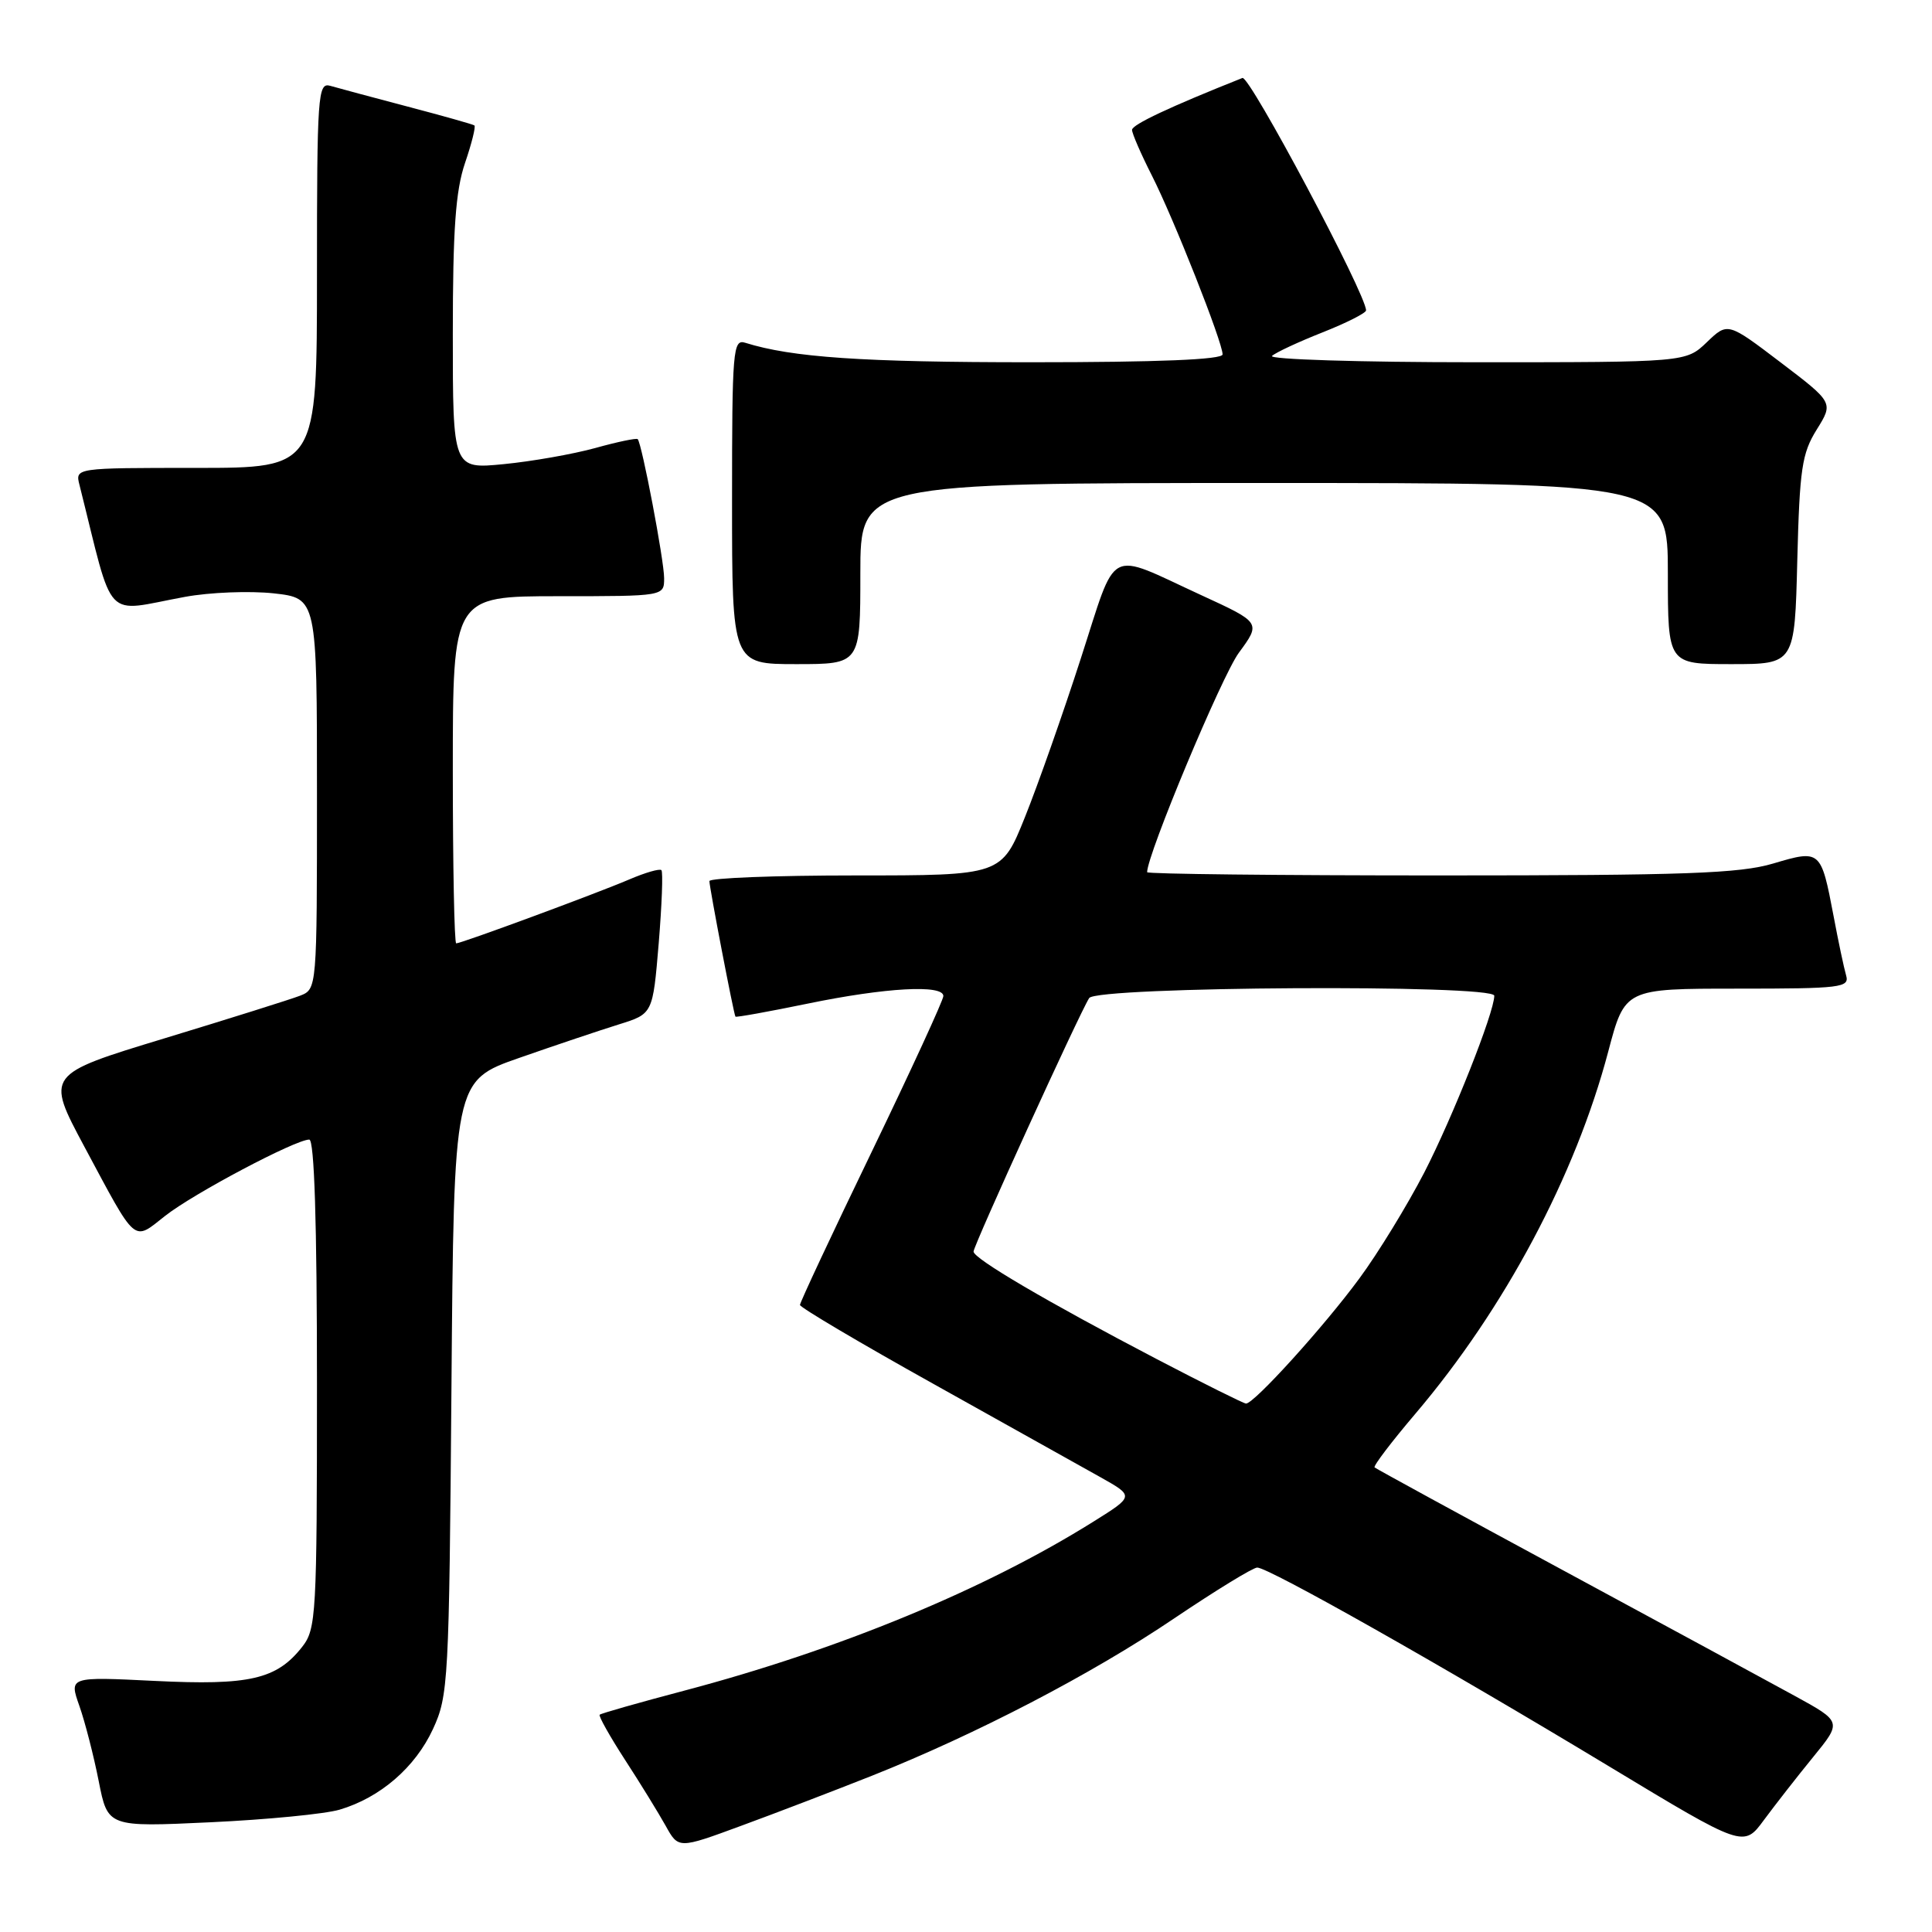 <?xml version="1.0" encoding="UTF-8" standalone="no"?>
<!DOCTYPE svg PUBLIC "-//W3C//DTD SVG 1.1//EN" "http://www.w3.org/Graphics/SVG/1.1/DTD/svg11.dtd" >
<svg xmlns="http://www.w3.org/2000/svg" xmlns:xlink="http://www.w3.org/1999/xlink" version="1.1" viewBox="0 0 256 256">
 <g >
 <path fill="currentColor"
d=" M 115.50 235.31 C 129.30 229.82 144.64 221.85 155.58 214.45 C 161.04 210.77 165.98 207.74 166.58 207.71 C 168.00 207.65 191.06 220.68 213.27 234.09 C 231.04 244.82 231.04 244.82 233.73 241.16 C 235.22 239.15 238.15 235.39 240.25 232.82 C 244.07 228.14 244.07 228.14 237.79 224.70 C 234.33 222.80 220.47 215.29 207.00 208.01 C 193.53 200.73 182.34 194.62 182.14 194.44 C 181.94 194.26 184.38 191.05 187.56 187.31 C 199.37 173.41 208.75 155.79 213.10 139.34 C 215.30 131.00 215.30 131.00 230.22 131.00 C 243.95 131.00 245.09 130.86 244.62 129.25 C 244.34 128.29 243.59 124.75 242.96 121.39 C 241.29 112.61 241.23 112.56 234.96 114.42 C 230.51 115.74 223.29 116.00 190.82 116.00 C 169.47 116.00 152.00 115.81 152.00 115.57 C 152.00 113.24 161.90 89.56 164.15 86.50 C 167.09 82.50 167.09 82.50 159.17 78.86 C 146.50 73.03 148.10 72.18 143.21 87.26 C 140.86 94.54 137.53 103.99 135.82 108.25 C 132.71 116.00 132.71 116.00 113.36 116.00 C 102.71 116.00 94.00 116.34 94.00 116.75 C 94.00 117.59 97.22 134.38 97.45 134.71 C 97.53 134.83 101.85 134.05 107.05 132.98 C 117.32 130.86 125.00 130.43 125.00 131.98 C 125.00 132.51 120.72 141.81 115.50 152.63 C 110.27 163.45 106.00 172.58 106.00 172.91 C 106.00 173.24 113.99 177.97 123.75 183.41 C 133.51 188.86 143.47 194.42 145.89 195.78 C 150.28 198.25 150.28 198.25 144.89 201.62 C 130.55 210.60 111.19 218.60 90.63 224.03 C 84.65 225.61 79.62 227.04 79.46 227.21 C 79.29 227.38 80.80 230.07 82.82 233.19 C 84.85 236.31 87.26 240.24 88.20 241.92 C 89.90 244.99 89.90 244.99 98.20 241.93 C 102.76 240.26 110.55 237.27 115.50 235.31 Z  M 45.00 239.79 C 50.38 238.20 55.02 234.19 57.37 229.11 C 59.41 224.69 59.51 222.87 59.82 183.85 C 60.14 143.20 60.14 143.20 68.82 140.17 C 73.59 138.50 79.53 136.51 82.00 135.74 C 86.50 134.34 86.50 134.34 87.28 125.03 C 87.70 119.91 87.87 115.53 87.64 115.30 C 87.40 115.07 85.48 115.63 83.36 116.54 C 79.01 118.40 61.14 125.00 60.45 125.00 C 60.20 125.00 60.00 114.65 60.00 102.00 C 60.00 79.00 60.00 79.00 74.00 79.00 C 88.00 79.00 88.00 79.00 88.00 76.61 C 88.00 74.27 85.06 58.81 84.50 58.19 C 84.34 58.02 81.80 58.55 78.86 59.37 C 75.91 60.18 70.46 61.14 66.75 61.50 C 60.00 62.16 60.00 62.16 60.00 44.26 C 60.00 30.41 60.37 25.28 61.61 21.62 C 62.50 19.02 63.06 16.77 62.86 16.62 C 62.66 16.47 58.67 15.35 54.00 14.12 C 49.33 12.89 44.71 11.65 43.75 11.37 C 42.12 10.90 42.00 12.56 42.00 36.43 C 42.00 62.00 42.00 62.00 25.98 62.00 C 9.96 62.00 9.96 62.00 10.53 64.25 C 15.20 82.84 13.56 81.09 24.50 79.09 C 27.80 78.48 33.09 78.28 36.25 78.62 C 42.00 79.26 42.00 79.26 42.00 105.16 C 42.00 131.06 42.00 131.06 39.75 131.94 C 38.51 132.42 30.43 134.96 21.78 137.59 C 6.06 142.37 6.06 142.37 11.18 151.94 C 18.18 165.01 17.58 164.50 21.87 161.12 C 25.60 158.17 39.15 151.00 40.98 151.00 C 41.65 151.00 42.00 161.93 42.00 183.37 C 42.00 214.03 41.90 215.86 40.03 218.23 C 36.66 222.52 33.05 223.35 20.52 222.73 C 9.15 222.17 9.15 222.17 10.52 226.05 C 11.27 228.18 12.42 232.66 13.08 236.01 C 14.28 242.10 14.28 242.10 27.89 241.46 C 35.38 241.11 43.08 240.36 45.00 239.79 Z  M 114.00 76.00 C 114.00 64.00 114.00 64.00 167.50 64.00 C 221.00 64.00 221.00 64.00 221.00 76.00 C 221.00 88.00 221.00 88.00 229.40 88.00 C 237.81 88.00 237.81 88.00 238.15 74.25 C 238.46 62.13 238.76 60.08 240.72 56.93 C 242.95 53.35 242.95 53.35 235.94 48.02 C 228.93 42.69 228.93 42.69 226.16 45.35 C 223.39 48.00 223.39 48.00 195.50 48.00 C 180.15 48.00 168.03 47.62 168.55 47.16 C 169.07 46.69 172.09 45.29 175.25 44.04 C 178.41 42.79 181.00 41.48 181.01 41.13 C 181.03 39.03 165.57 9.96 164.63 10.33 C 155.01 14.16 150.00 16.51 150.00 17.21 C 150.00 17.68 151.17 20.38 152.61 23.22 C 155.52 28.95 162.00 45.35 162.00 46.96 C 162.00 47.65 153.49 48.00 136.64 48.00 C 114.27 48.00 104.94 47.36 98.75 45.42 C 97.12 44.90 97.00 46.35 97.00 66.43 C 97.00 88.00 97.00 88.00 105.50 88.00 C 114.00 88.00 114.00 88.00 114.00 76.00 Z  M 153.28 180.09 C 138.72 172.48 129.00 166.77 129.00 165.84 C 129.00 165.03 143.02 134.29 144.32 132.25 C 145.30 130.71 198.00 130.41 198.00 131.94 C 198.00 134.15 192.46 148.11 188.71 155.39 C 186.46 159.73 182.61 166.03 180.13 169.39 C 175.45 175.76 166.15 186.02 165.10 185.98 C 164.77 185.96 159.45 183.31 153.28 180.09 Z "/>
</g>
</svg>
